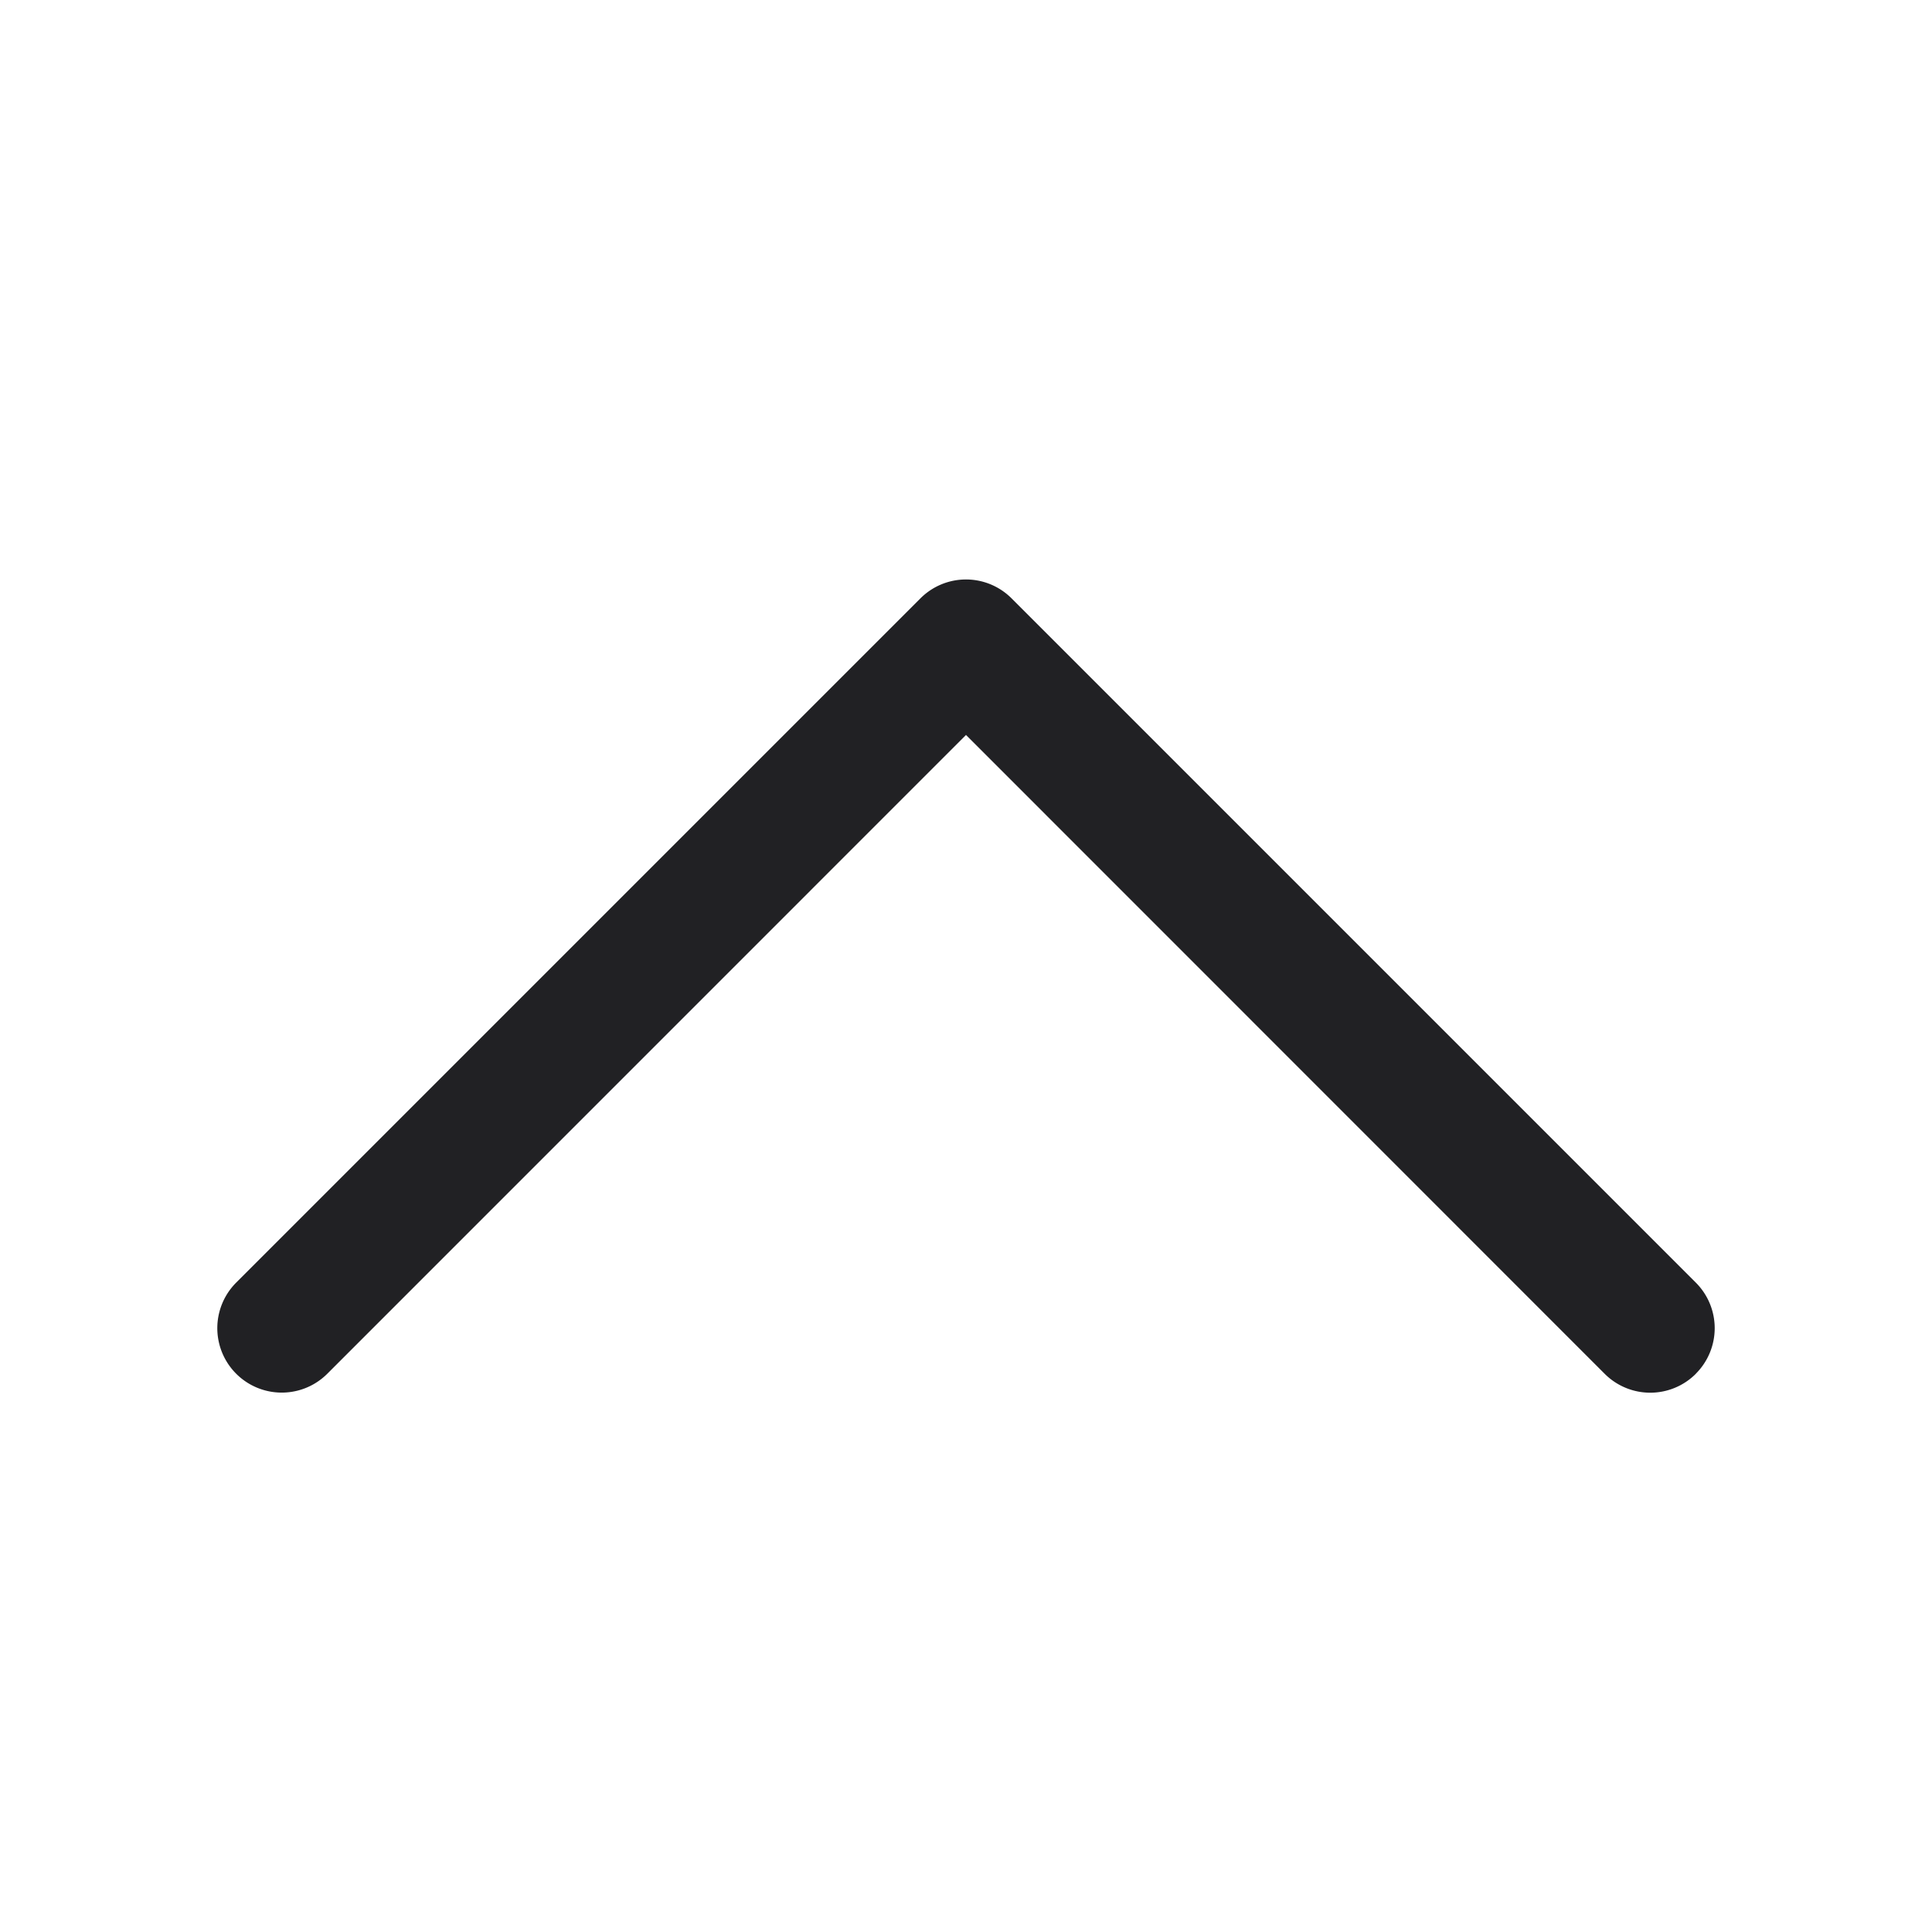 <svg xmlns="http://www.w3.org/2000/svg" width="24" height="24" fill="none"><path fill="#212124" fill-rule="evenodd" d="M21.066 17.066a.8.8 0 0 1-1.132 0L12 9.13l-7.934 7.935a.8.8 0 1 1-1.132-1.132l8.5-8.5a.8.8 0 0 1 1.132 0l8.5 8.5a.8.8 0 0 1 0 1.132Z" clip-rule="evenodd"/></svg>
